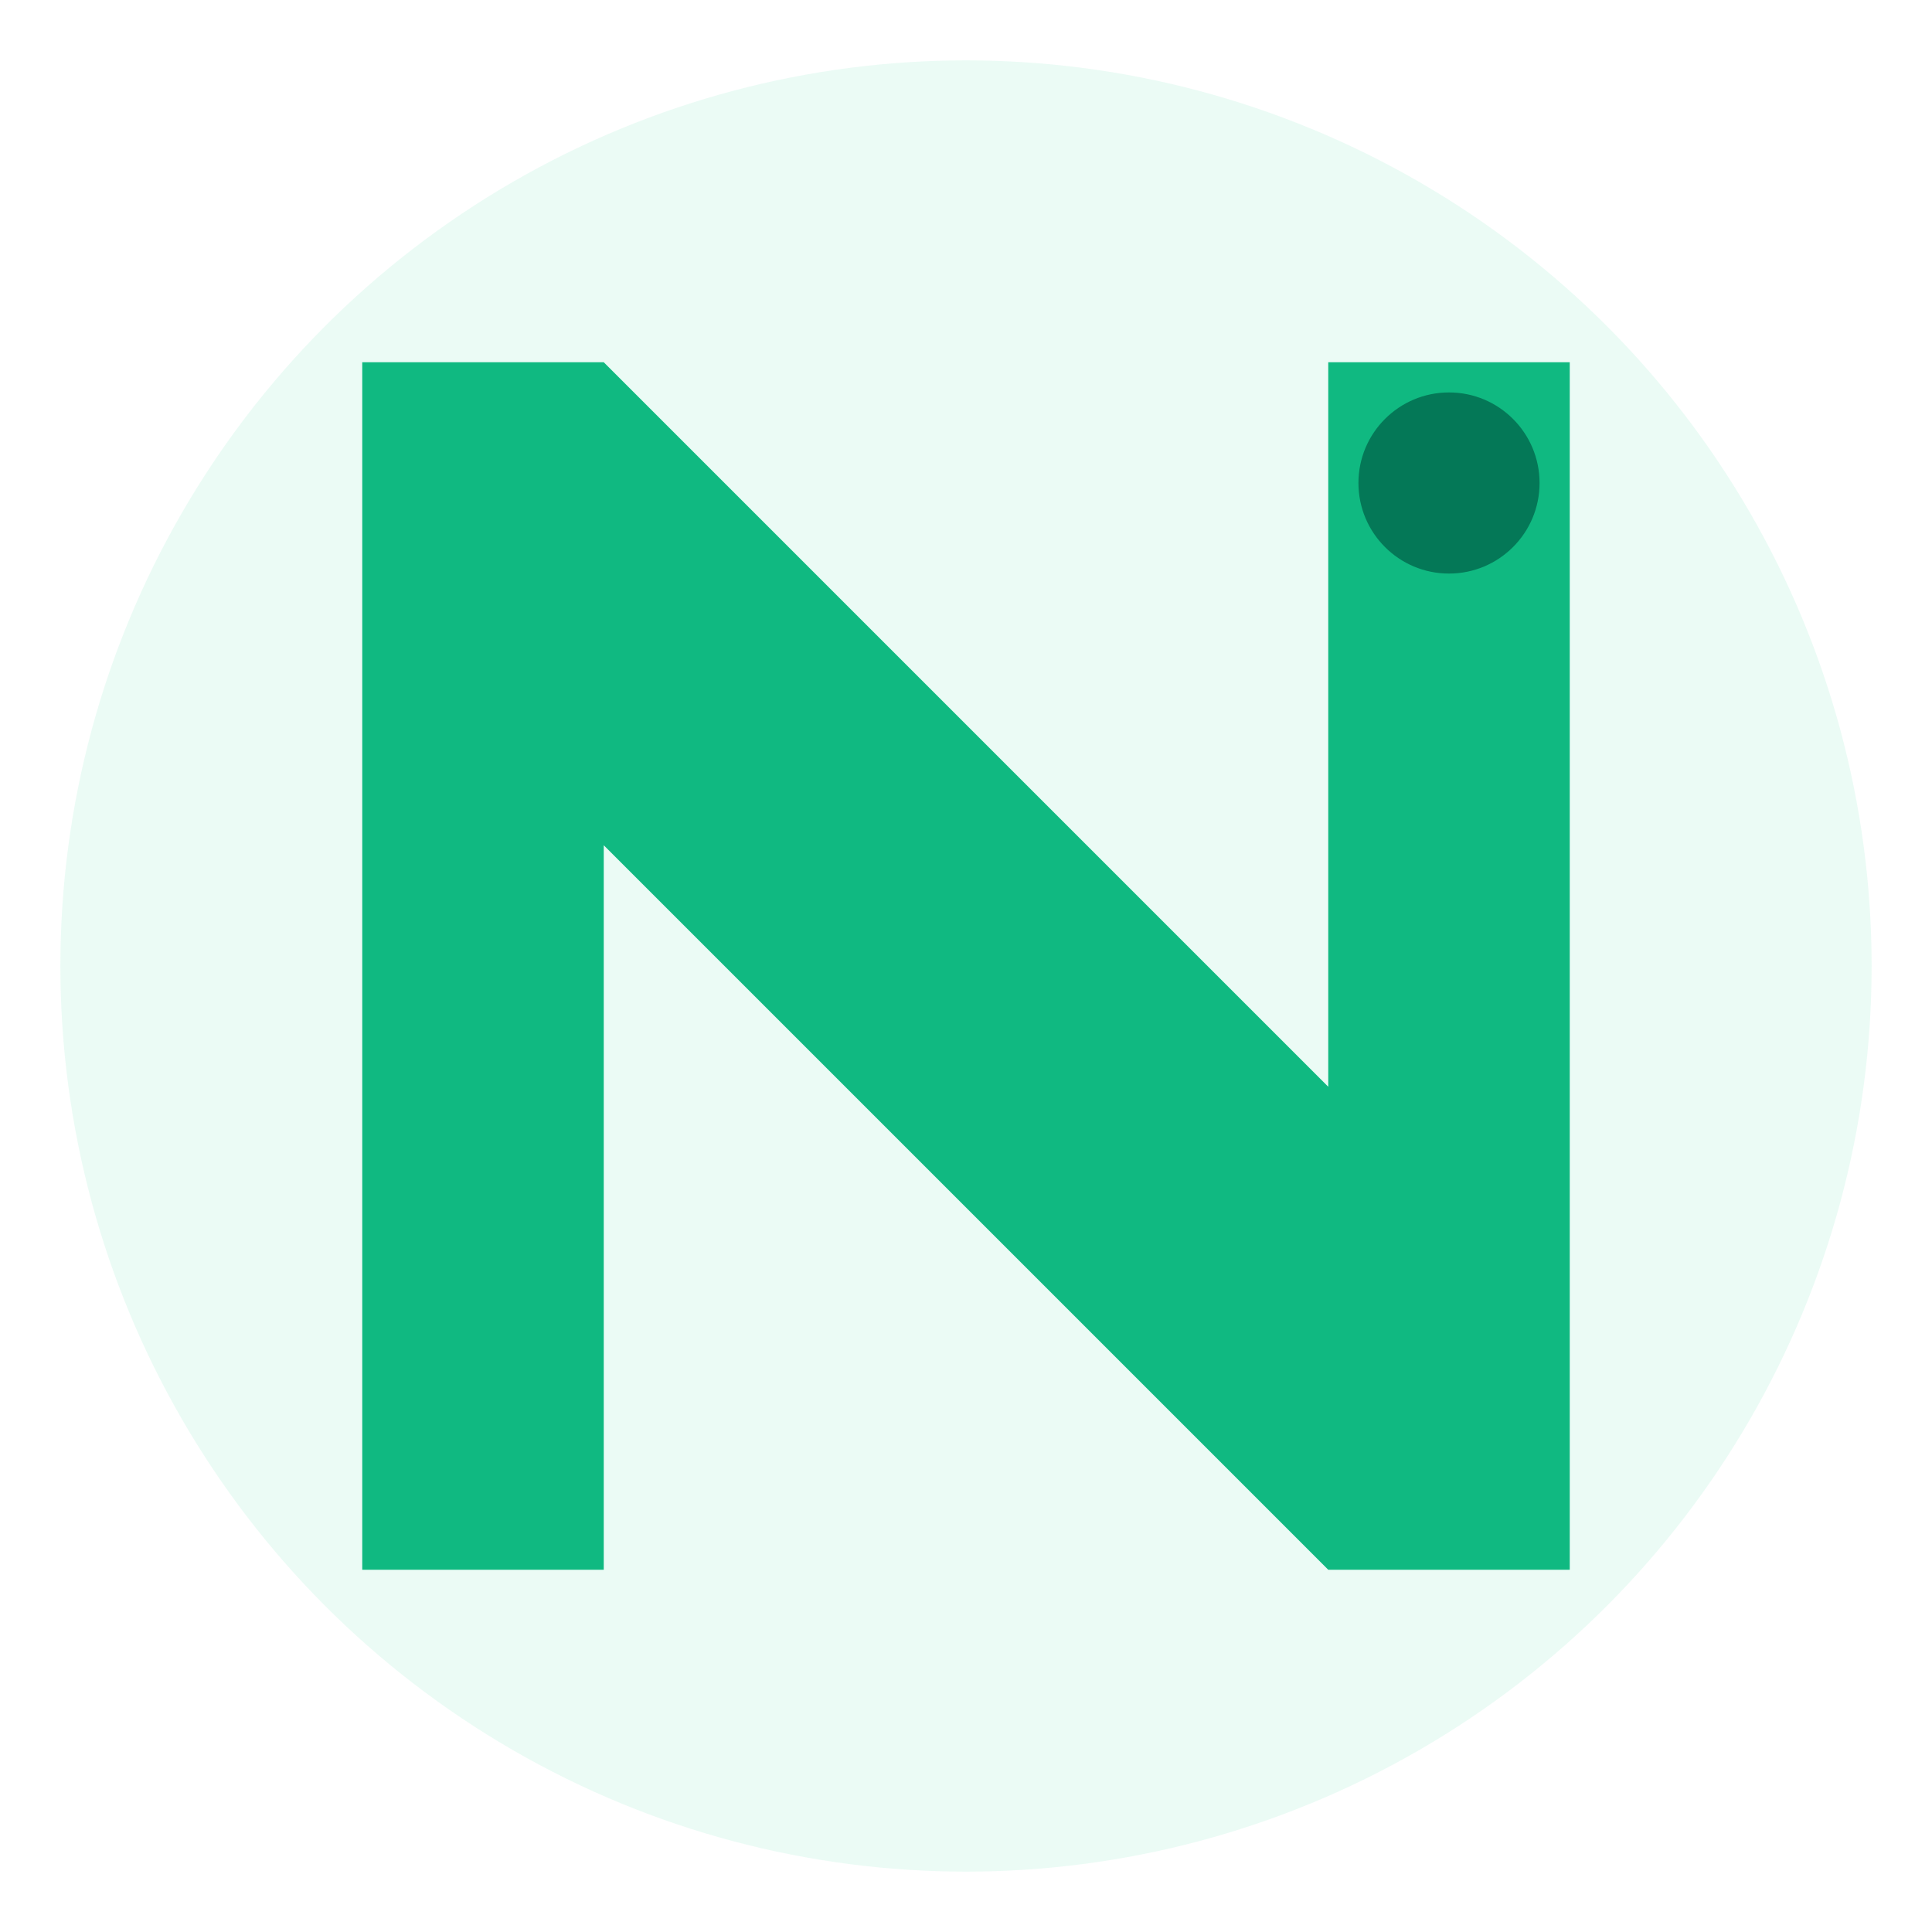 <?xml version="1.0" encoding="UTF-8"?>
<svg xmlns="http://www.w3.org/2000/svg" viewBox="0 0 32 32">
  <defs>
    <style>
      .nivo-green { fill: #10b981; }
      .nivo-dark { fill: #047857; }
      .nivo-light { fill: #34d399; }
    </style>
  </defs>
  
  <!-- Nivo favicon - "N" with modern styling -->
  <g>
    <!-- Background circle for better visibility -->
    <circle class="nivo-light" cx="16" cy="16" r="15" opacity="0.1"/>
    
    <!-- Main "N" letter - bold and clear -->
    <path class="nivo-green" d="M6 6 L6 26 L10 26 L10 14 L22 26 L26 26 L26 6 L22 6 L22 18 L10 6 Z"/>
    
    <!-- Accent element - small dot representing data/analytics -->
    <circle class="nivo-dark" cx="24" cy="8" r="1.5"/>
  </g>
</svg>
